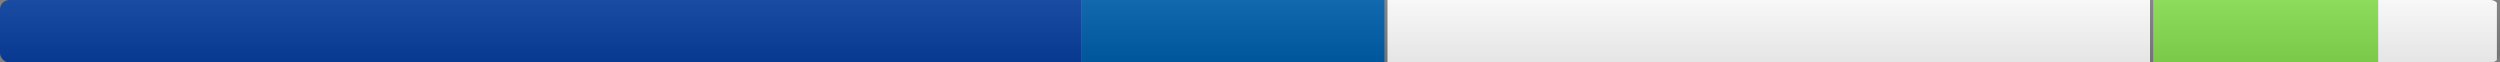 <svg xmlns="http://www.w3.org/2000/svg" xmlns:xlink="http://www.w3.org/1999/xlink" width="800" height="20" role="img" aria-label="license: MIT">
<rect width="100%" height="100%" fill="#808080" stroke="none"/>
<title>license: MIT</title>
<linearGradient id="s" x2="0" y2="100%">
    <stop offset="0" stop-color="#bbb" stop-opacity=".1"/>
    <stop offset="1" stop-opacity=".1"/>
</linearGradient>
<clipPath id="r"><rect width="800" height="20" rx="3" fill="#fff"/></clipPath>
<g clip-path="url(#r)">
    <rect width="346" height="20"  x="0" language="Markdown" part="43.36%" fill="#083fa1"/>
    <rect width="97" height="20"  x="346" language="XML" part="12.22%" fill="#0060ac"/>
    <rect width="244" height="20"  x="444" language="Other" part="30.57%" fill="#fff"/>
    <rect width="72" height="20"  x="689" language="Bash" part="9.08%" fill="#89e051"/>
    <rect width="38" height="20"  x="761" language="Text" part="4.77%" fill="#fff"/>
    <rect width="800" height="20" fill="url(#s)"/>
</g>
</svg>
